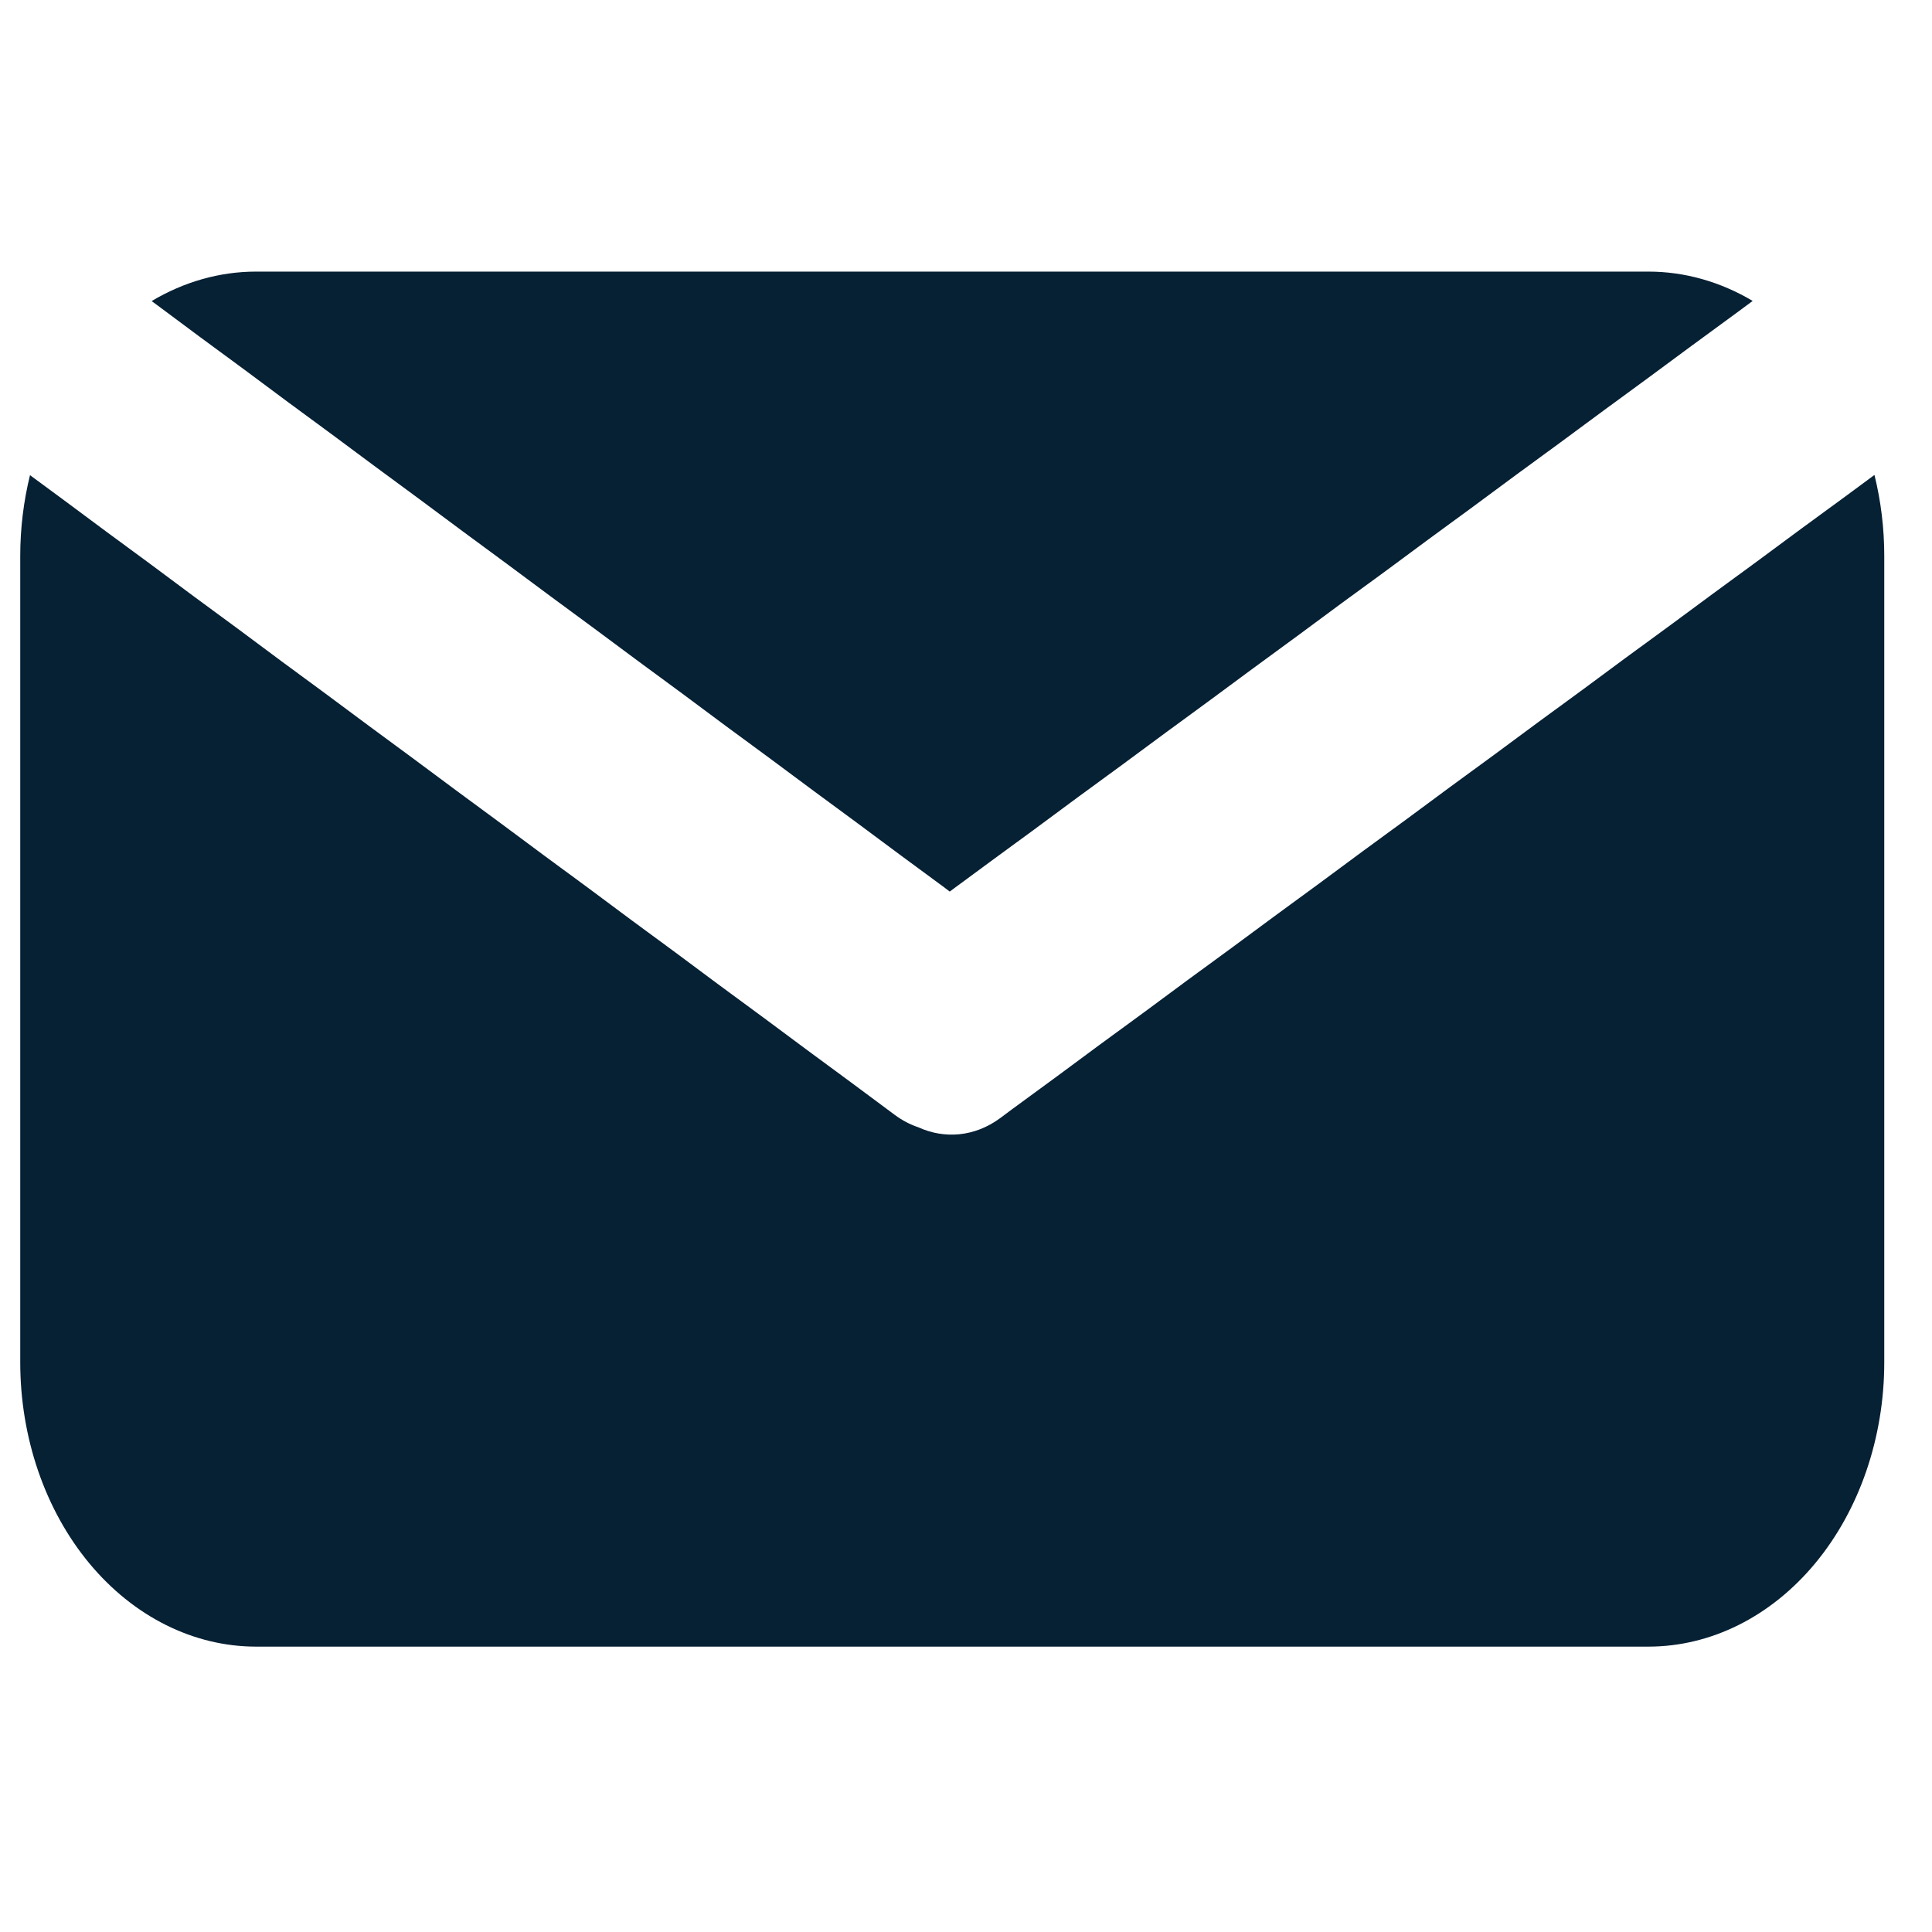 <?xml version="1.0" encoding="UTF-8" standalone="no"?><!DOCTYPE svg PUBLIC "-//W3C//DTD SVG 1.1//EN" "http://www.w3.org/Graphics/SVG/1.1/DTD/svg11.dtd"><svg width="100%" height="100%" viewBox="0 0 38 38" version="1.1" xmlns="http://www.w3.org/2000/svg" xmlns:xlink="http://www.w3.org/1999/xlink" xml:space="preserve" xmlns:serif="http://www.serif.com/" style="fill-rule:evenodd;clip-rule:evenodd;stroke-linejoin:round;stroke-miterlimit:2;"><path id="mail" d="M36.868,9.341c0.127,0.513 0.193,1.049 0.193,1.594c-0,4.643 -0,11.216 -0,15.859c-0,1.483 -0.489,2.906 -1.359,3.955c-0.871,1.049 -2.051,1.638 -3.281,1.638c-7.04,-0 -20.343,-0 -27.383,-0c-1.23,-0 -2.41,-0.589 -3.281,-1.638c-0.87,-1.049 -1.359,-2.472 -1.359,-3.955c0,-4.643 0,-11.216 0,-15.859c0,-0.543 0.066,-1.078 0.192,-1.589l0.649,0.478l0.86,0.639l0.862,0.634l0.86,0.64l0.862,0.634l0.86,0.64l0.862,0.634l0.86,0.639l0.862,0.635l0.86,0.639l0.862,0.635l0.86,0.639l0.862,0.634l0.86,0.64l0.862,0.634l0.86,0.64l0.862,0.634l0.86,0.639l0.862,0.635l0.86,0.639c0.148,0.11 0.305,0.192 0.465,0.245c0.512,0.234 1.105,0.191 1.609,-0.179l0.234,-0.175l0.863,-0.632l0.861,-0.637l0.864,-0.632l0.861,-0.637l0.864,-0.632l0.861,-0.636l0.863,-0.632l0.861,-0.637l0.864,-0.632l0.861,-0.637l0.863,-0.631l0.861,-0.637l0.864,-0.632l0.861,-0.637l0.864,-0.632l0.861,-0.636l0.863,-0.632l0.861,-0.637l0.864,-0.632l0.578,-0.427Zm-33.886,-3.419c0.634,-0.378 1.336,-0.58 2.056,-0.58c7.04,0 20.343,0 27.383,0c0.718,0 1.419,0.201 2.052,0.577l-0.331,0.245l-0.863,0.632l-0.862,0.637l-0.863,0.632l-0.861,0.636l-0.864,0.632l-0.861,0.637l-0.863,0.632l-0.861,0.637l-0.864,0.631l-0.861,0.637l-0.863,0.632l-0.862,0.637l-0.863,0.632l-0.861,0.636l-0.864,0.632l-0.861,0.637l-0.863,0.632l-0.802,0.591l-0.101,-0.077l-0.862,-0.635l-0.86,-0.639l-0.862,-0.635l-0.86,-0.639l-0.862,-0.634l-0.86,-0.64l-0.862,-0.634l-0.86,-0.639l-0.862,-0.635l-0.86,-0.639l-0.862,-0.635l-0.86,-0.639l-0.862,-0.635l-0.86,-0.639l-0.862,-0.634l-0.86,-0.64l-0.862,-0.634l-0.86,-0.64l-0.099,-0.072Z" style="fill:#062034;"/></svg>